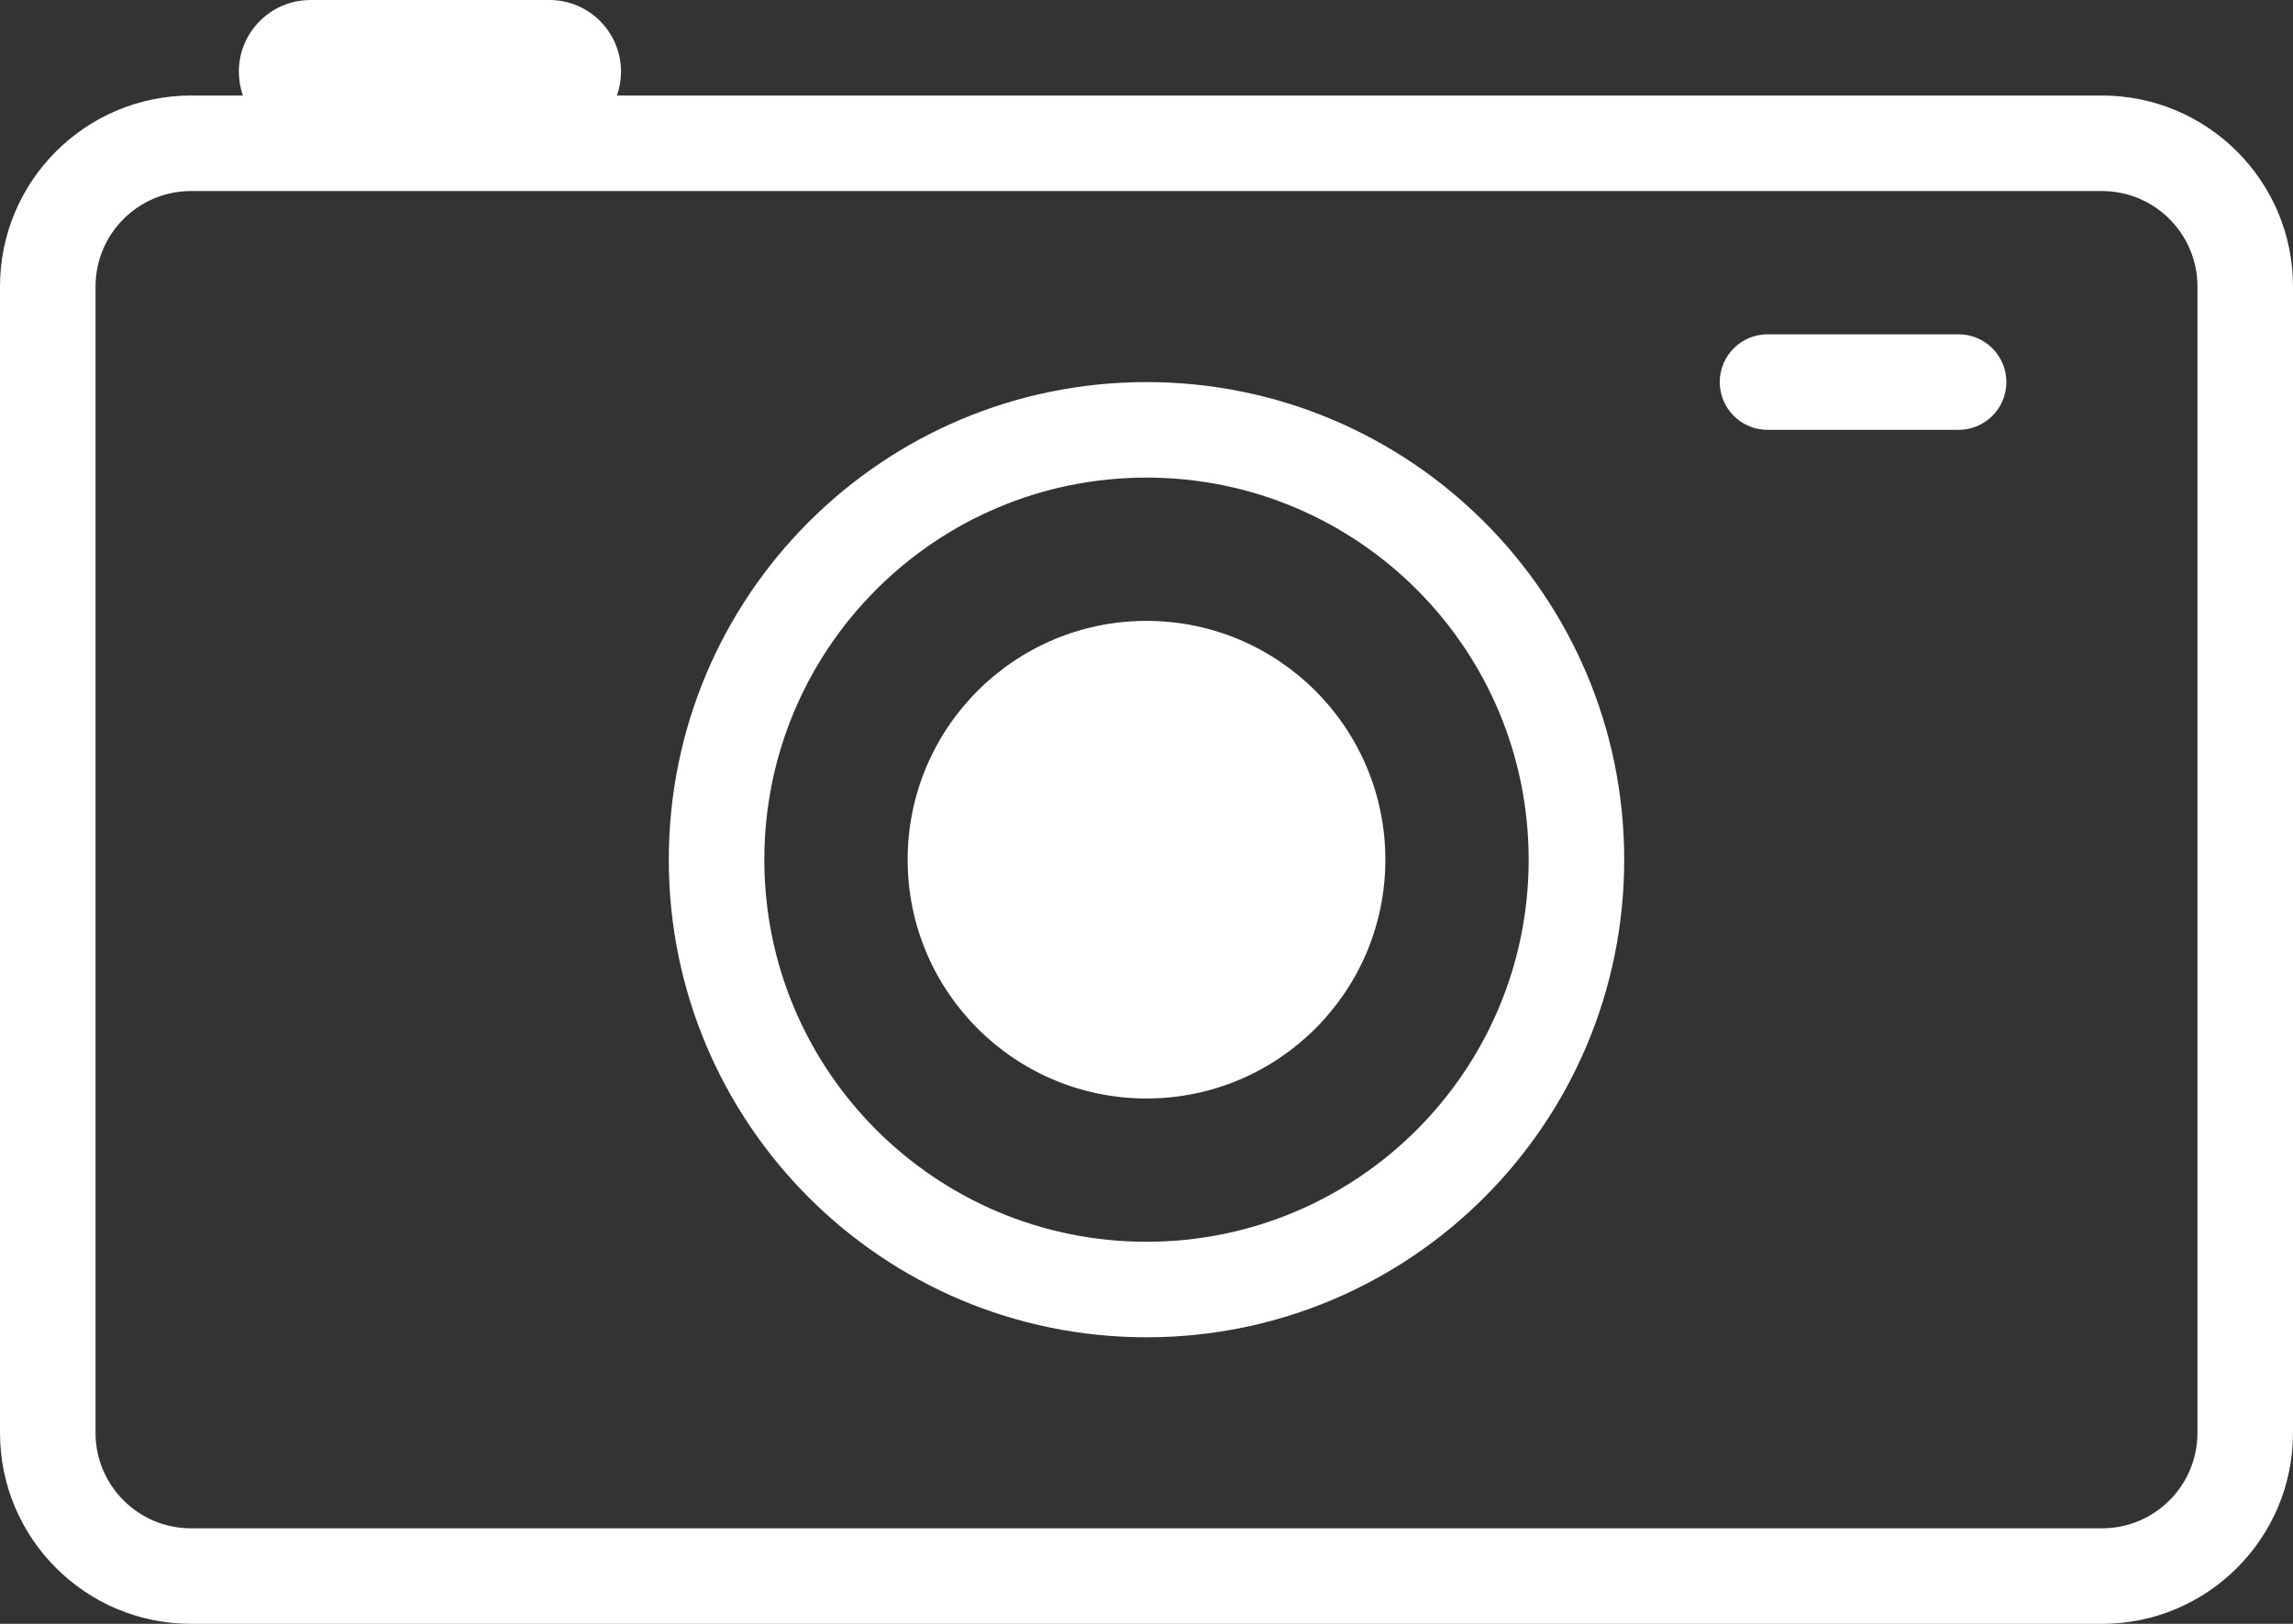 <?xml version="1.0" encoding="UTF-8"?>
<svg width="48px" height="34px" viewBox="0 0 48 34" version="1.1" xmlns="http://www.w3.org/2000/svg" xmlns:xlink="http://www.w3.org/1999/xlink">
    <rect x="0" y="0" width="48" height="34" fill="#333333" stroke="none"/>
    <!-- Generator: sketchtool 55.1 (78136) - https://sketchapp.com -->
    <title>ABF7519B-F654-4E48-BBB8-4810AC1BC3BA</title>
    <desc>Created with sketchtool.</desc>
    <g id="new-design" stroke="none" stroke-width="1" fill="none" fill-rule="evenodd">
        <g id="homepage_UI" transform="translate(-850, -1803)" fill="#FFFFFF" fill-rule="nonzero">
            <g id="Group-19" transform="translate(224, 1612)">
                <g id="Group-16" transform="translate(593, 191)">
                    <path d="M45.915,2 L77,2 C79.209,2 81,3.791 81,6 L81,30 C81,32.209 79.209,34 77,34 L37,34 C34.791,34 33,32.209 33,30 L33,6 C33,3.791 34.791,2 37,2 L38.085,2 C38.03,1.844 38,1.675 38,1.5 C38,0.672 38.672,1.52179594e-16 39.5,0 L44.5,0 C45.328,-1.52179594e-16 46,0.672 46,1.5 C46,1.675 45.97,1.844 45.915,2 Z M70,7 L74,7 C74.552,7 75,7.448 75,8 C75,8.552 74.552,9 74,9 L70,9 C69.448,9 69,8.552 69,8 C69,7.448 69.448,7 70,7 Z M57,28 C51.477,28 47,23.523 47,18 C47,12.477 51.477,8 57,8 C62.523,8 67,12.477 67,18 C67,23.523 62.523,28 57,28 Z M57,26 C61.418,26 65,22.418 65,18 C65,13.582 61.418,10 57,10 C52.582,10 49,13.582 49,18 C49,22.418 52.582,26 57,26 Z M57,23 C54.239,23 52,20.761 52,18 C52,15.239 54.239,13 57,13 C59.761,13 62,15.239 62,18 C62,20.761 59.761,23 57,23 Z M37,4 C35.895,4 35,4.895 35,6 L35,30 C35,31.105 35.895,32 37,32 L77,32 C78.105,32 79,31.105 79,30 L79,6 C79,4.895 78.105,4 77,4 L37,4 Z" id="ic_photography"></path>
                </g>
            </g>
        </g>
    </g>
</svg>